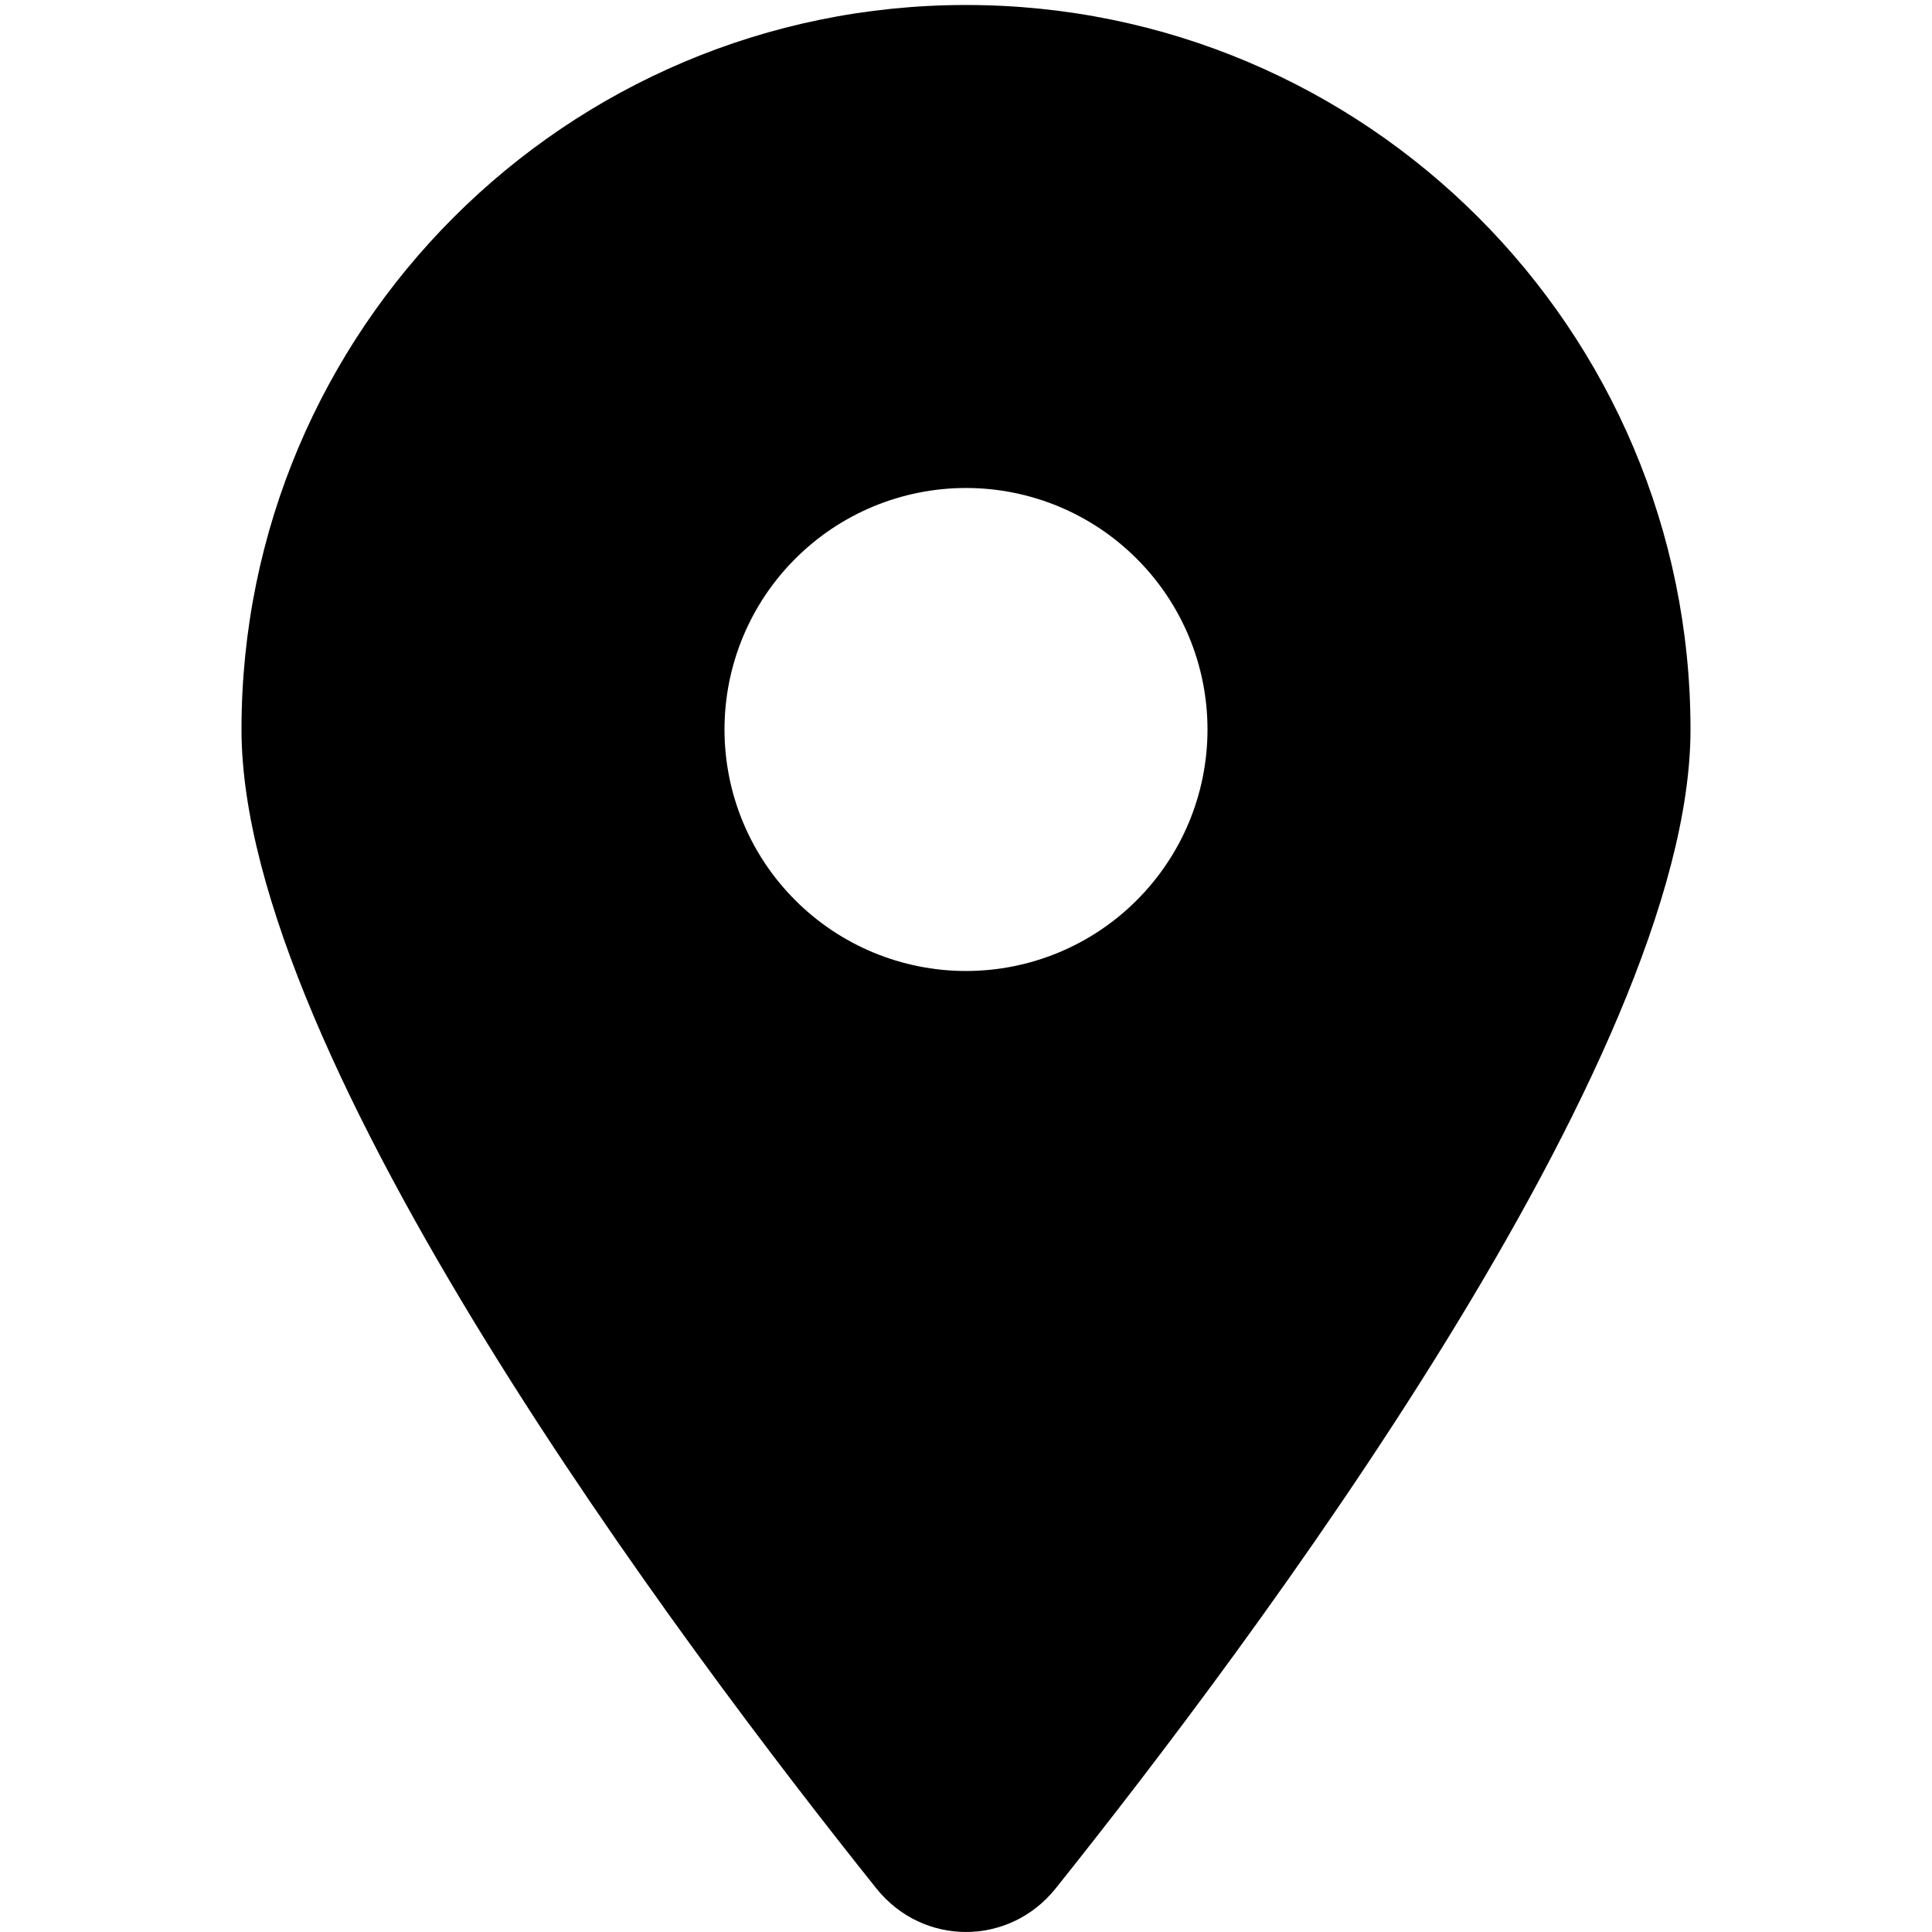 <svg width="24" height="24" viewBox="0 0 24 24" fill="none" xmlns="http://www.w3.org/2000/svg">
<path d="M13.111 23.462C15.516 20.453 21 13.159 21 9.062C21 4.093 16.969 0.062 12 0.062C7.031 0.062 3 4.093 3 9.062C3 13.159 8.484 20.453 10.889 23.462C11.466 24.179 12.534 24.179 13.111 23.462ZM12 6.062C12.796 6.062 13.559 6.378 14.121 6.941C14.684 7.503 15 8.266 15 9.062C15 9.858 14.684 10.621 14.121 11.183C13.559 11.746 12.796 12.062 12 12.062C11.204 12.062 10.441 11.746 9.879 11.183C9.316 10.621 9 9.858 9 9.062C9 8.266 9.316 7.503 9.879 6.941C10.441 6.378 11.204 6.062 12 6.062Z" fill="black"/>
</svg>
